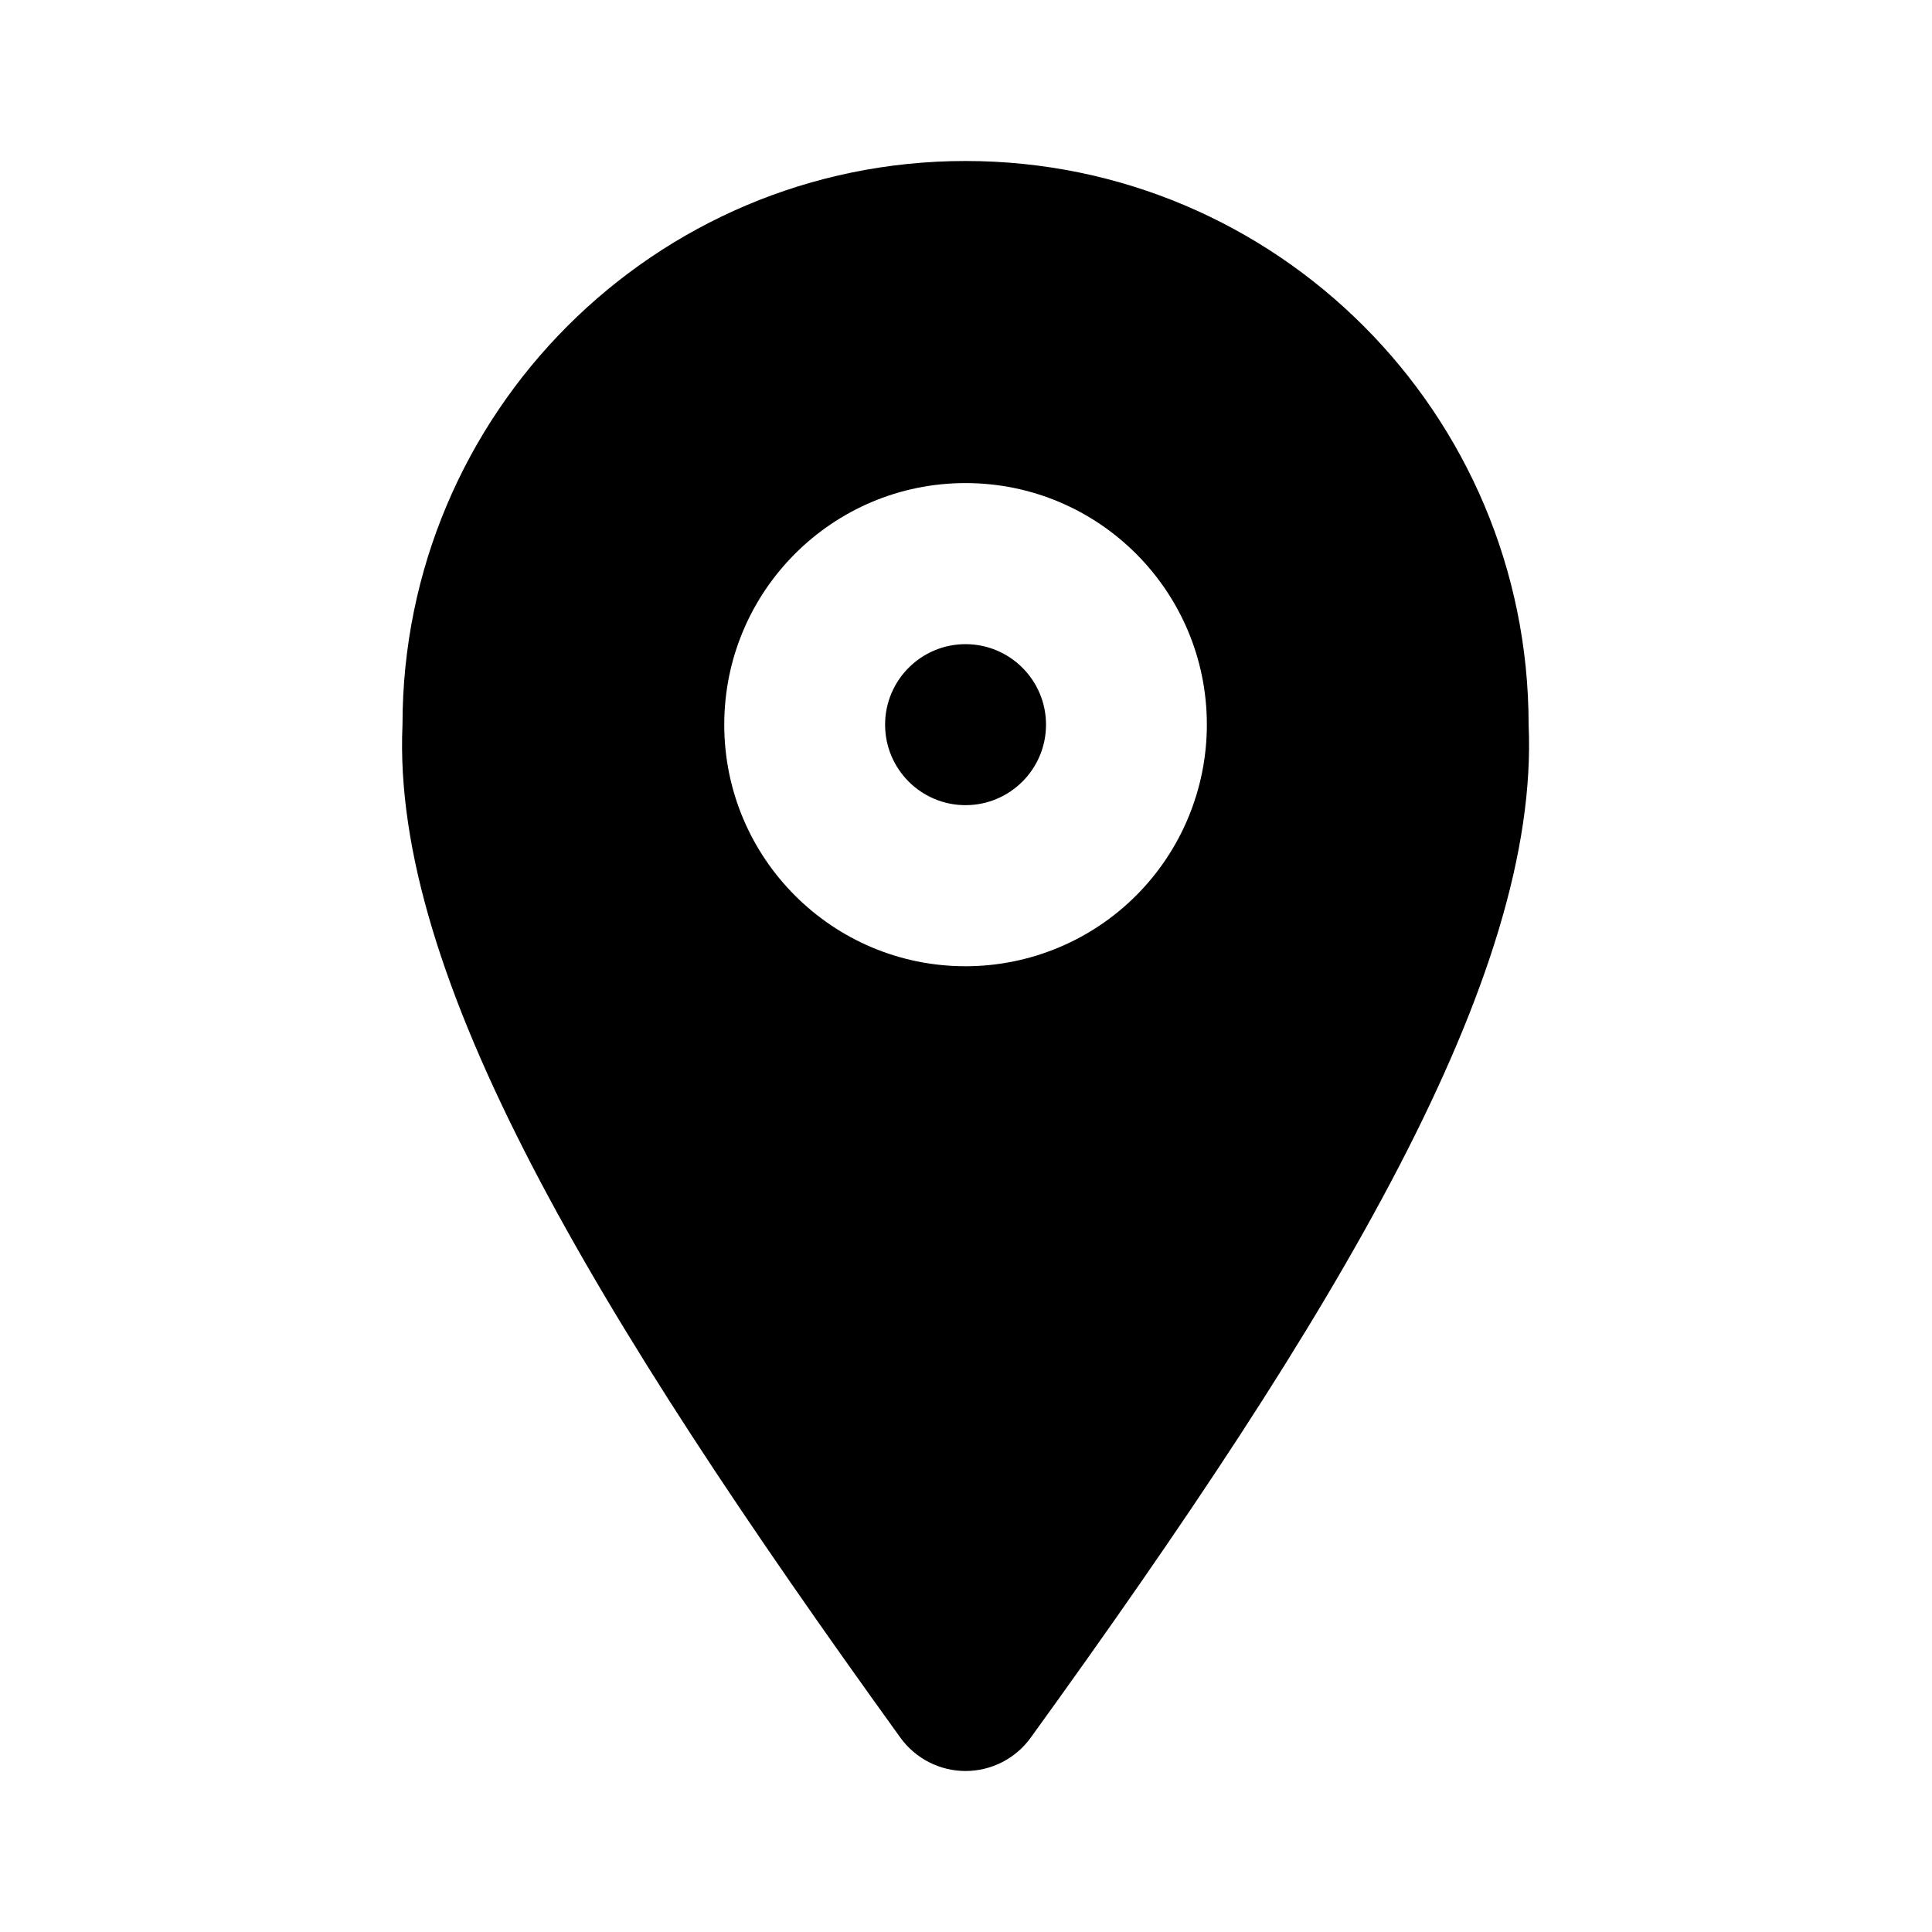 <svg width="24" height="24" viewBox="0 0 24 24" fill="currentColor" xmlns="http://www.w3.org/2000/svg">
<path fill-rule="evenodd" clip-rule="evenodd" d="M18.989 9.002C18.989 5.135 15.857 2 11.994 2C8.132 2 5 5.135 5 9.002C4.86 12.123 7.368 16.295 11.185 21.586C11.373 21.846 11.674 22 11.994 22C12.315 22 12.616 21.846 12.804 21.586C16.621 16.305 19.129 12.133 18.989 9.002ZM11.994 12.003C10.339 12.003 8.997 10.66 8.997 9.002C8.997 7.345 10.339 6.001 11.994 6.001C13.65 6.001 14.992 7.345 14.992 9.002C14.992 9.798 14.676 10.562 14.114 11.124C13.552 11.687 12.789 12.003 11.994 12.003ZM11.994 10.002C12.546 10.002 12.994 9.554 12.994 9.002C12.994 8.45 12.546 8.002 11.994 8.002C11.443 8.002 10.995 8.45 10.995 9.002C10.995 9.554 11.443 10.002 11.994 10.002Z" />
</svg>
